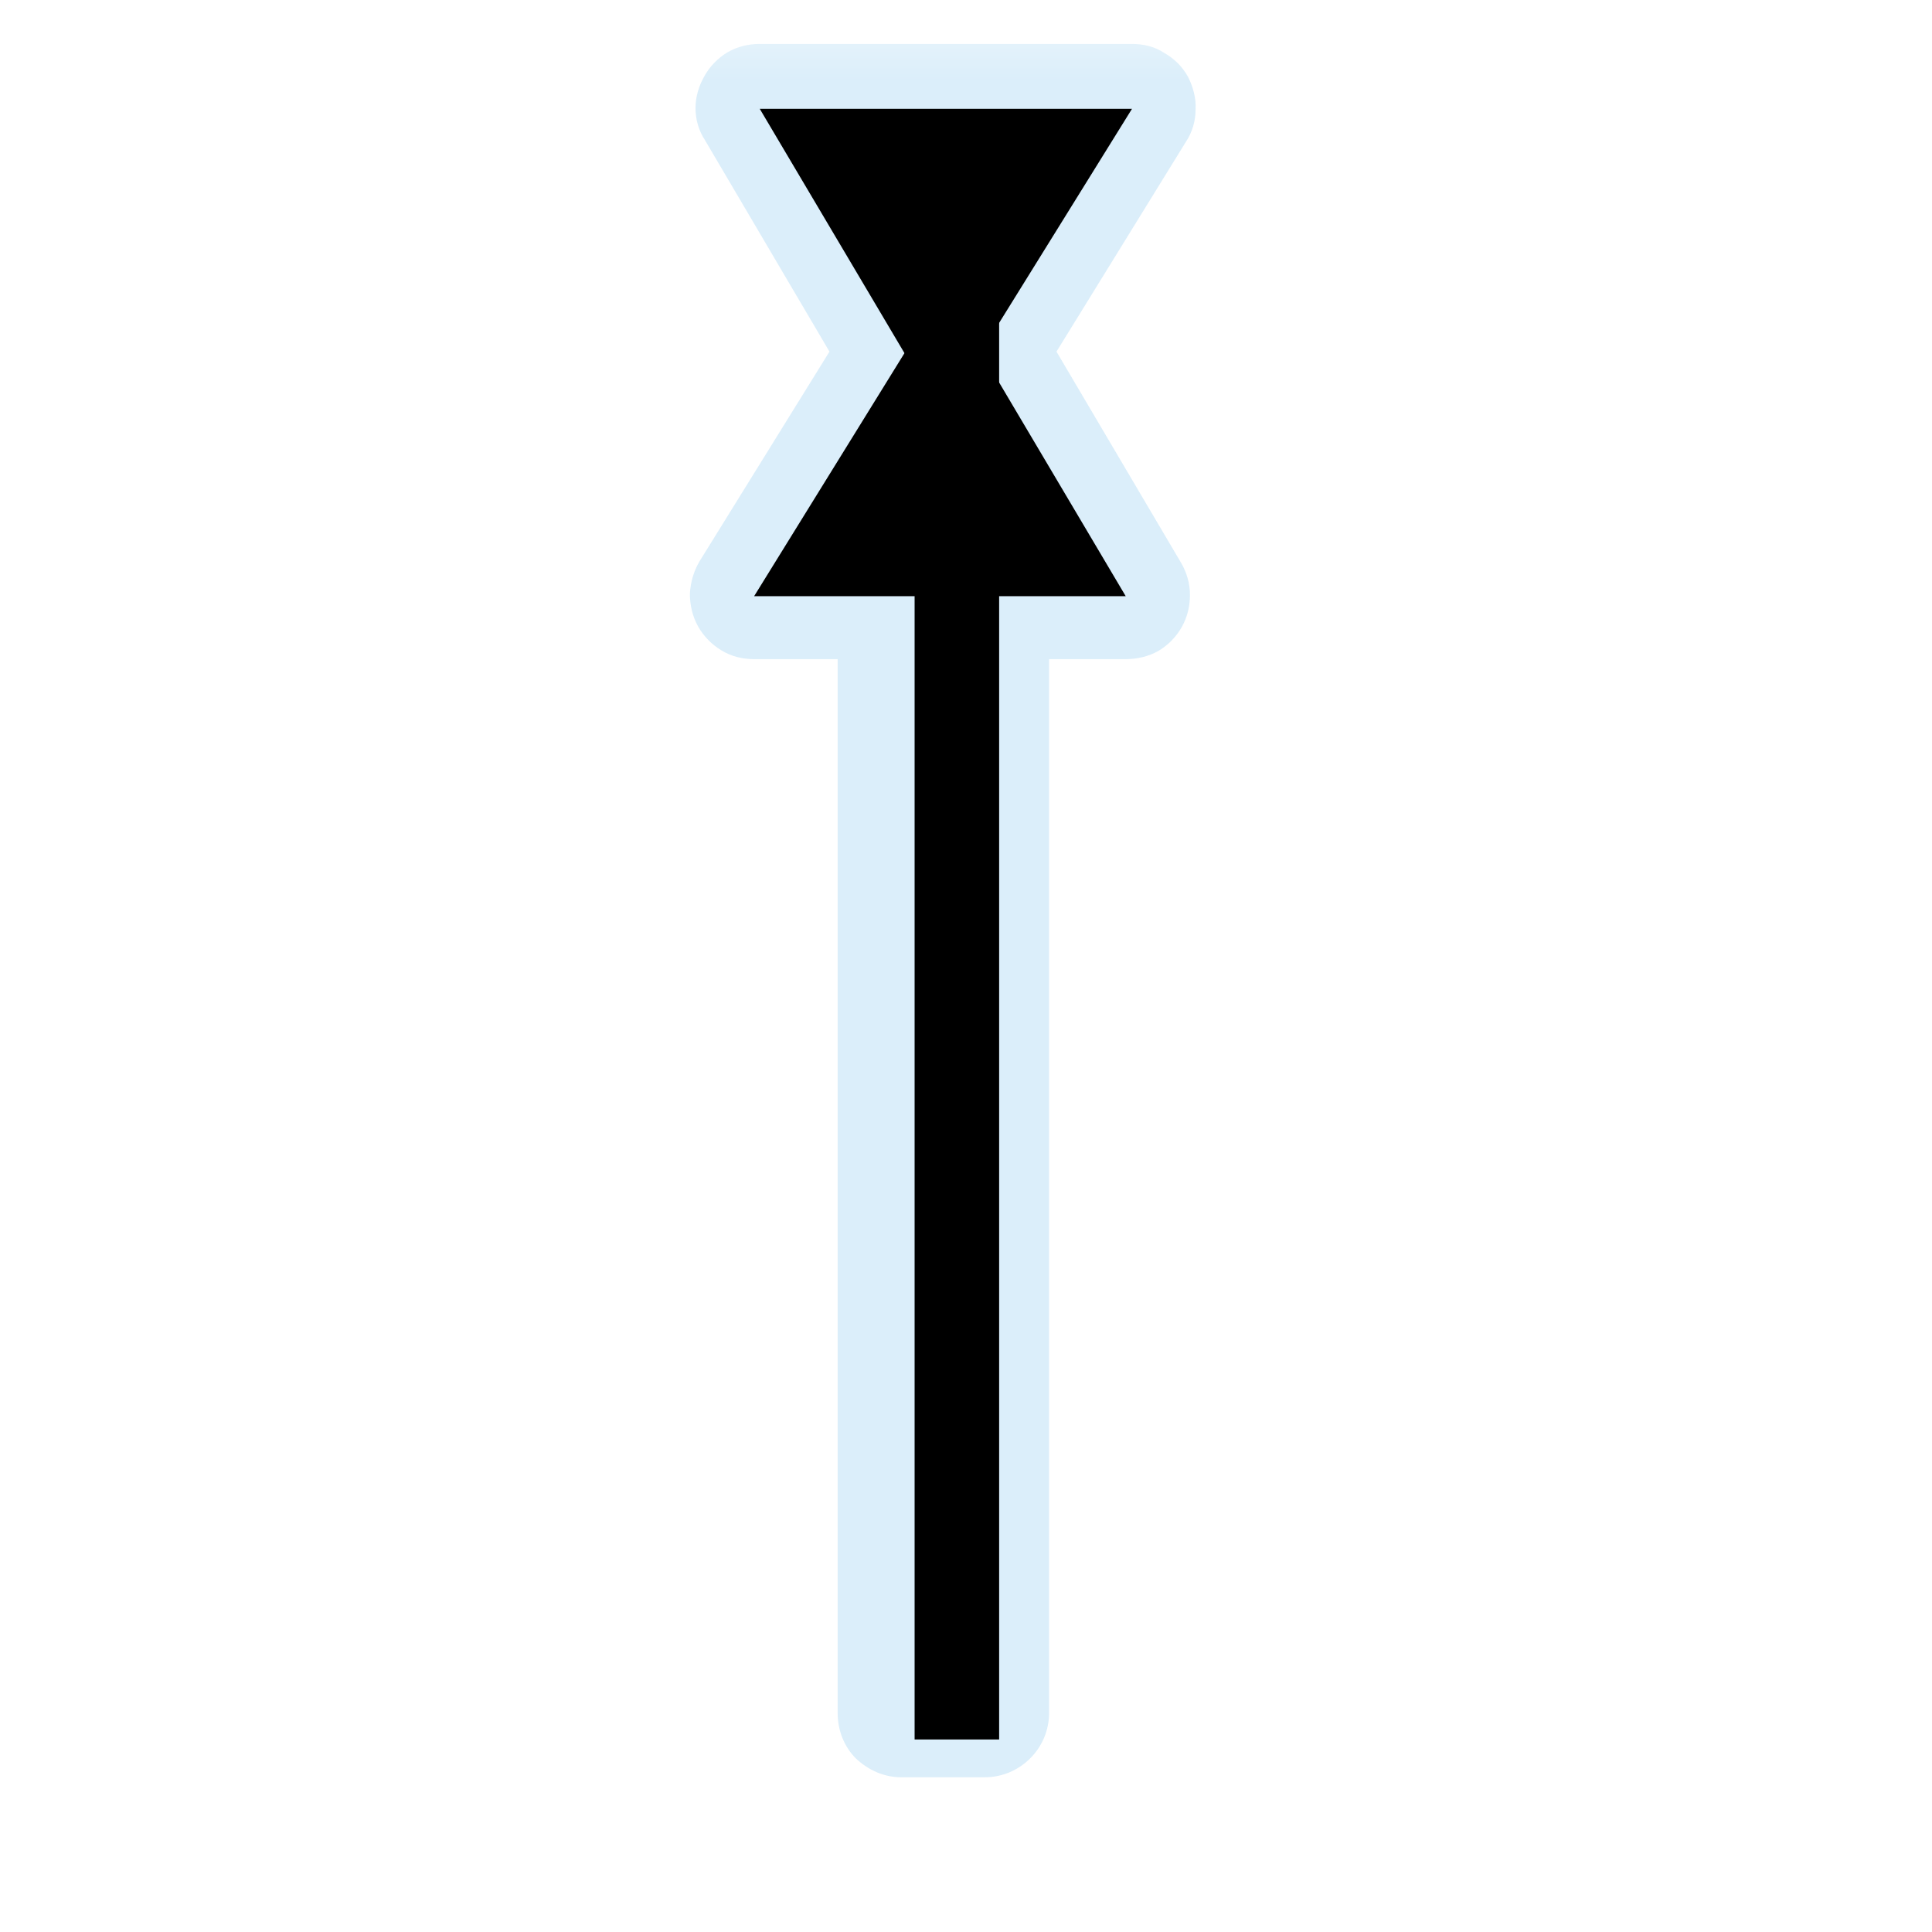 <?xml version="1.0" encoding="UTF-8"?>
<svg xmlns="http://www.w3.org/2000/svg" xmlns:xlink="http://www.w3.org/1999/xlink" width="12" height="12" viewBox="0 0 12 12" version="1.1">
<defs>
<filter id="alpha" filterUnits="objectBoundingBox" x="0%" y="0%" width="100%" height="100%">
  <feColorMatrix type="matrix" in="SourceGraphic" values="0 0 0 0 1 0 0 0 0 1 0 0 0 0 1 0 0 0 1 0"/>
</filter>
<mask id="mask0">
  <g filter="url(#alpha)">
<rect x="0" y="0" width="12" height="12" style="fill:rgb(0%,0%,0%);fill-opacity:0.439;stroke:none;"/>
  </g>
</mask>
<clipPath id="clip1">
  <rect x="0" y="0" width="12" height="12"/>
</clipPath>
<g id="surface5" clip-path="url(#clip1)">
<path style=" stroke:none;fill-rule:nonzero;fill:rgb(67.451%,84.706%,95.294%);fill-opacity:1;" d="M 4.719 0.273 C 4.648 0.273 4.582 0.289 4.52 0.324 C 4.461 0.359 4.41 0.41 4.375 0.473 C 4.34 0.535 4.32 0.602 4.32 0.672 C 4.32 0.742 4.34 0.812 4.379 0.871 L 5.152 2.184 L 4.344 3.488 C 4.309 3.547 4.289 3.617 4.285 3.688 C 4.285 3.758 4.301 3.828 4.336 3.891 C 4.371 3.953 4.422 4.004 4.48 4.039 C 4.543 4.078 4.613 4.094 4.684 4.094 L 5.203 4.094 L 5.203 10.641 C 5.203 10.746 5.242 10.848 5.316 10.922 C 5.395 10.996 5.492 11.039 5.598 11.039 L 6.117 11.039 C 6.223 11.039 6.324 10.996 6.398 10.922 C 6.473 10.848 6.516 10.746 6.516 10.641 L 6.516 4.094 L 6.992 4.094 C 7.062 4.094 7.133 4.078 7.195 4.043 C 7.254 4.008 7.305 3.957 7.34 3.895 C 7.375 3.832 7.391 3.766 7.391 3.695 C 7.391 3.625 7.371 3.555 7.336 3.496 L 6.562 2.184 L 7.367 0.879 C 7.406 0.82 7.426 0.75 7.426 0.68 C 7.43 0.609 7.41 0.539 7.379 0.477 C 7.344 0.414 7.293 0.363 7.23 0.328 C 7.172 0.289 7.102 0.273 7.031 0.273 Z M 4.719 0.273 "/>
</g>
</defs>
<g id="surface1">
<use xlink:href="#surface5" mask="url(#mask0)"/>
<path style=" stroke:none;fill-rule:nonzero;fill:rgb(0%,0%,0%);fill-opacity:1;" d="M 7.031 0.676 L 4.719 0.676 L 5.848 2.582 "/>
<path style="fill:none;stroke-width:25;stroke-linecap:butt;stroke-linejoin:miter;stroke:rgb(0%,0%,0%);stroke-opacity:1;stroke-miterlimit:4;" d="M 283.014 514.486 L 283.014 68.913 " transform="matrix(0.021,0,0,0.021,0,0)"/>
<path style=" stroke:none;fill-rule:nonzero;fill:rgb(0%,0%,0%);fill-opacity:1;" d="M 4.684 3.703 L 6.992 3.703 L 5.863 1.797 "/>
</g>
</svg>
